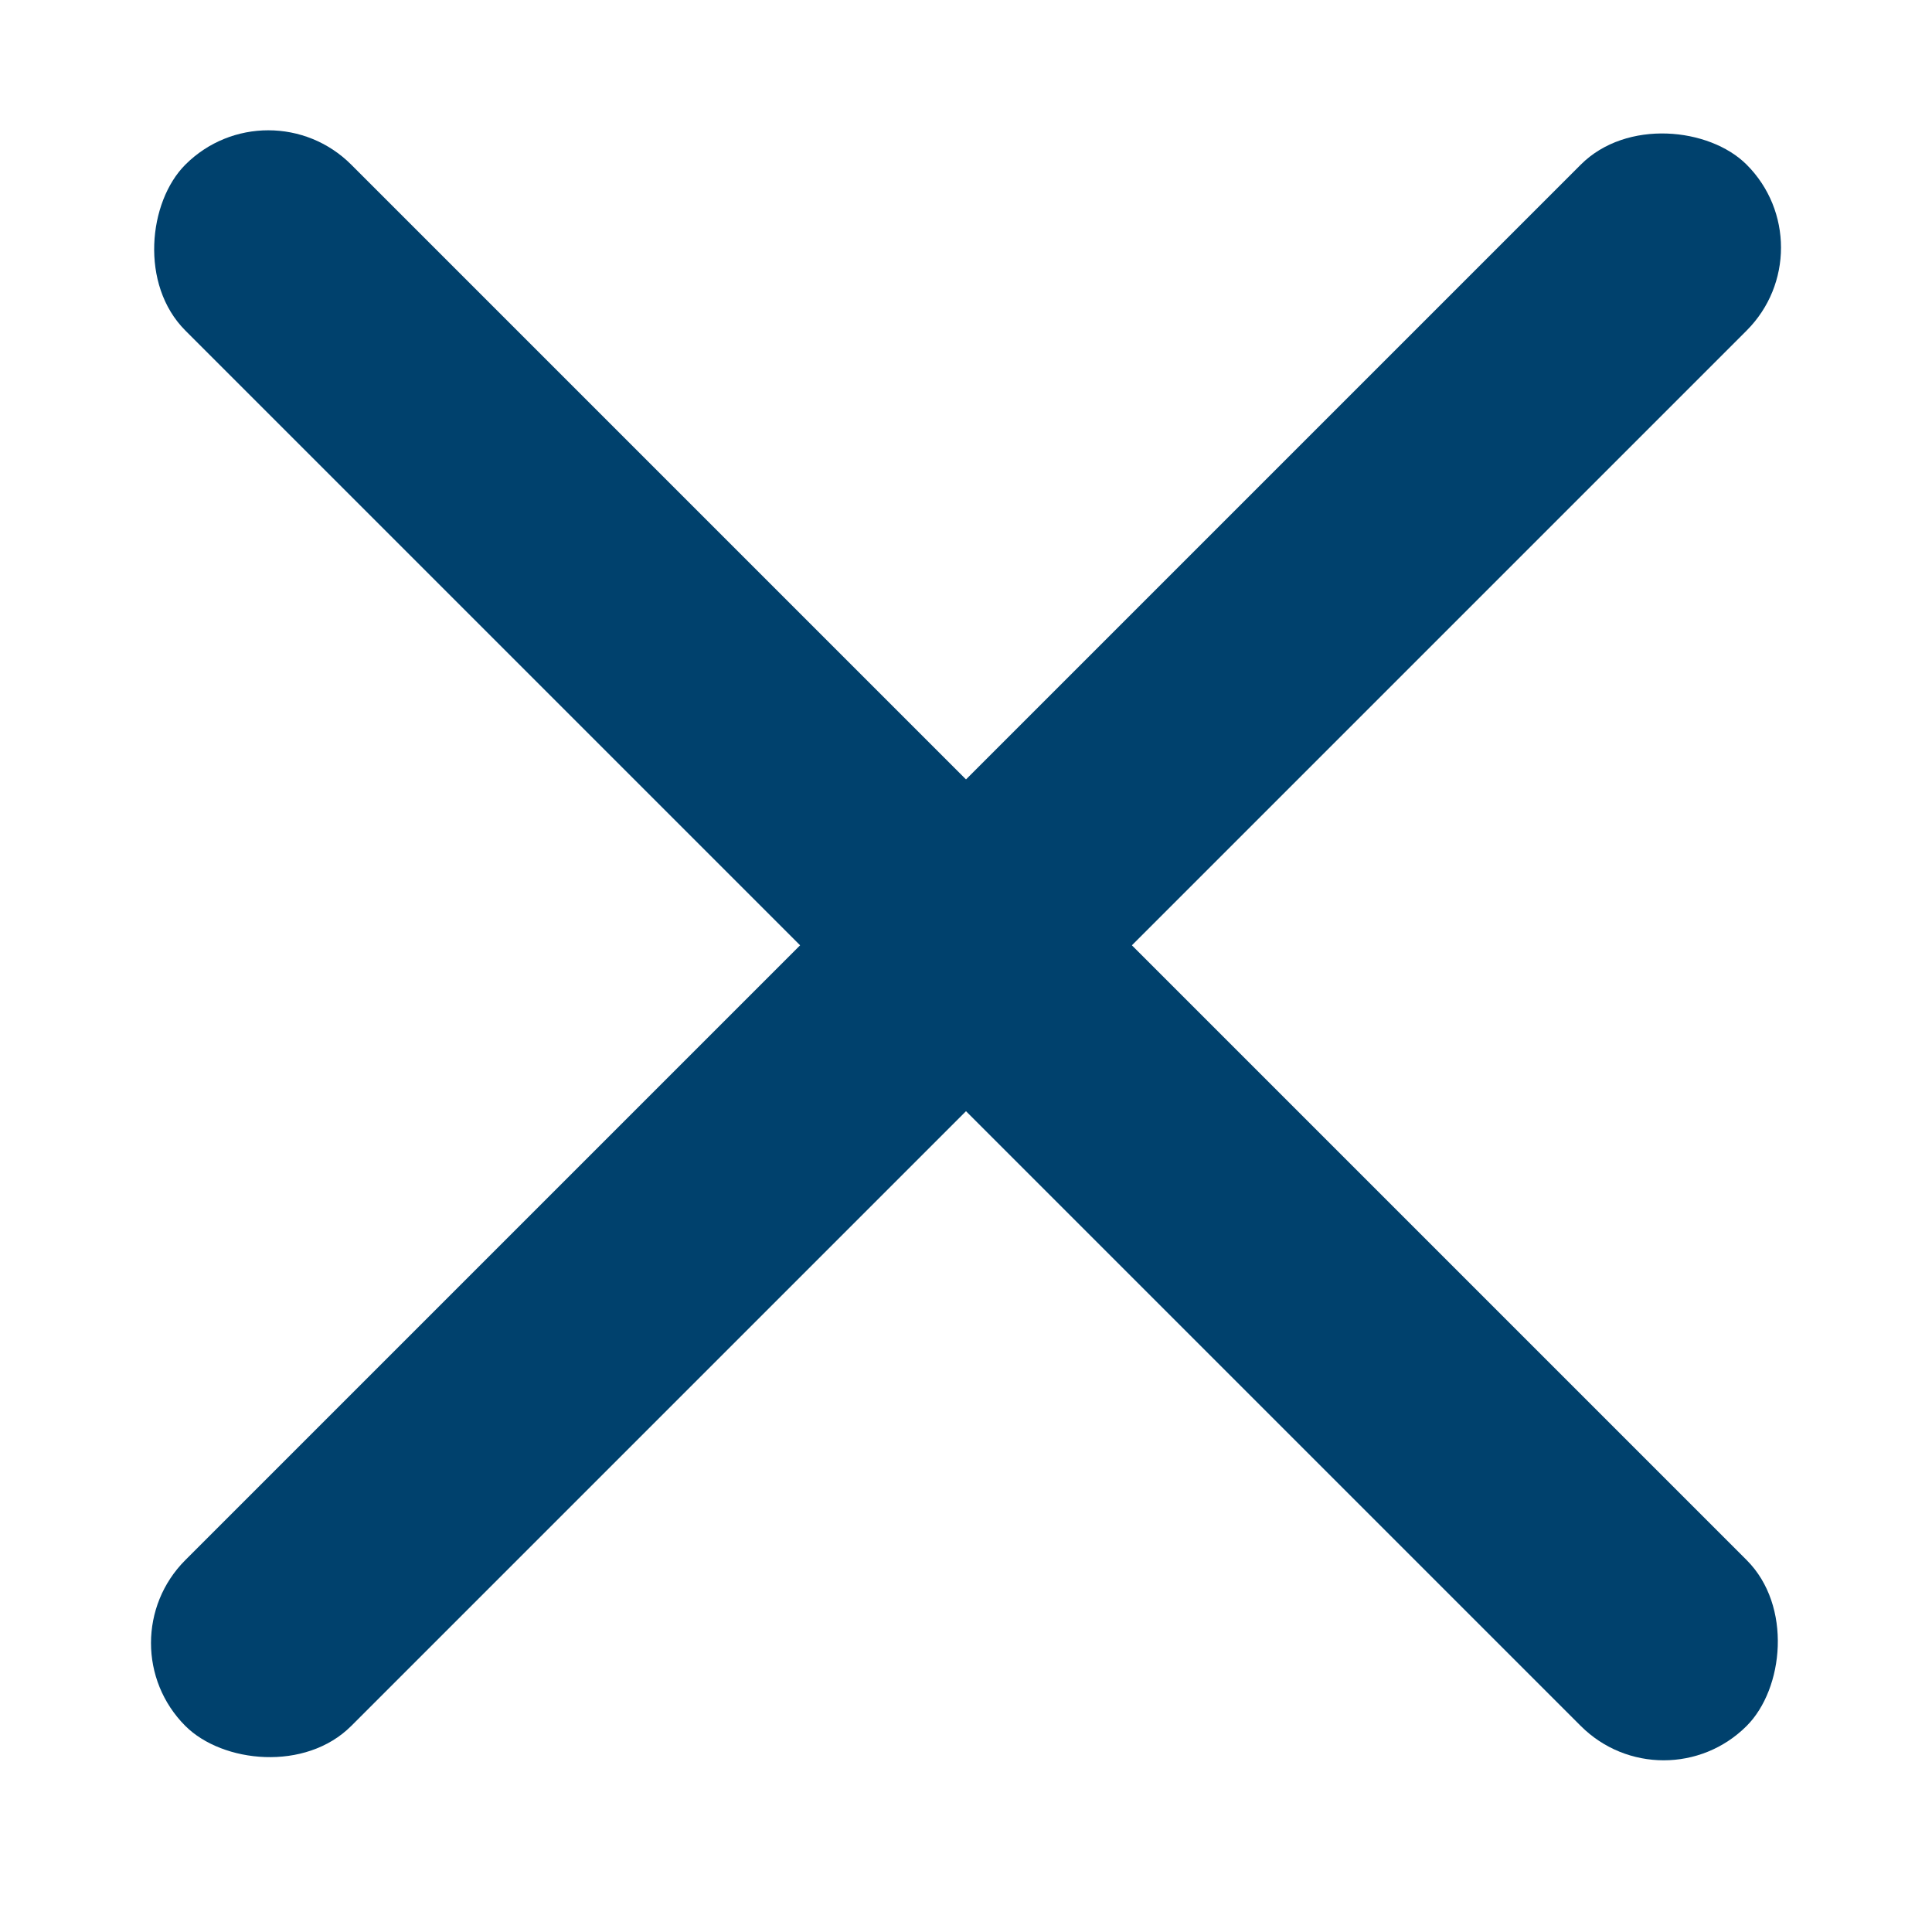 <svg xmlns="http://www.w3.org/2000/svg" width="14" height="14" viewBox="0 0 14 14">
    <g fill="none" fill-rule="evenodd">
        <g fill="#00416D">
            <g>
                <g transform="translate(-51 -71) translate(30 50) translate(21 21)">
                    <rect width="16" height="1.7" x="-1" y="6" rx=".85" transform="rotate(-45 7 6.85)"/>
                    <rect width="16" height="1.7" x="-1" y="6" rx=".85" transform="rotate(45 7 6.85)"/>
                </g>
            </g>
        </g>
    </g>
</svg>
